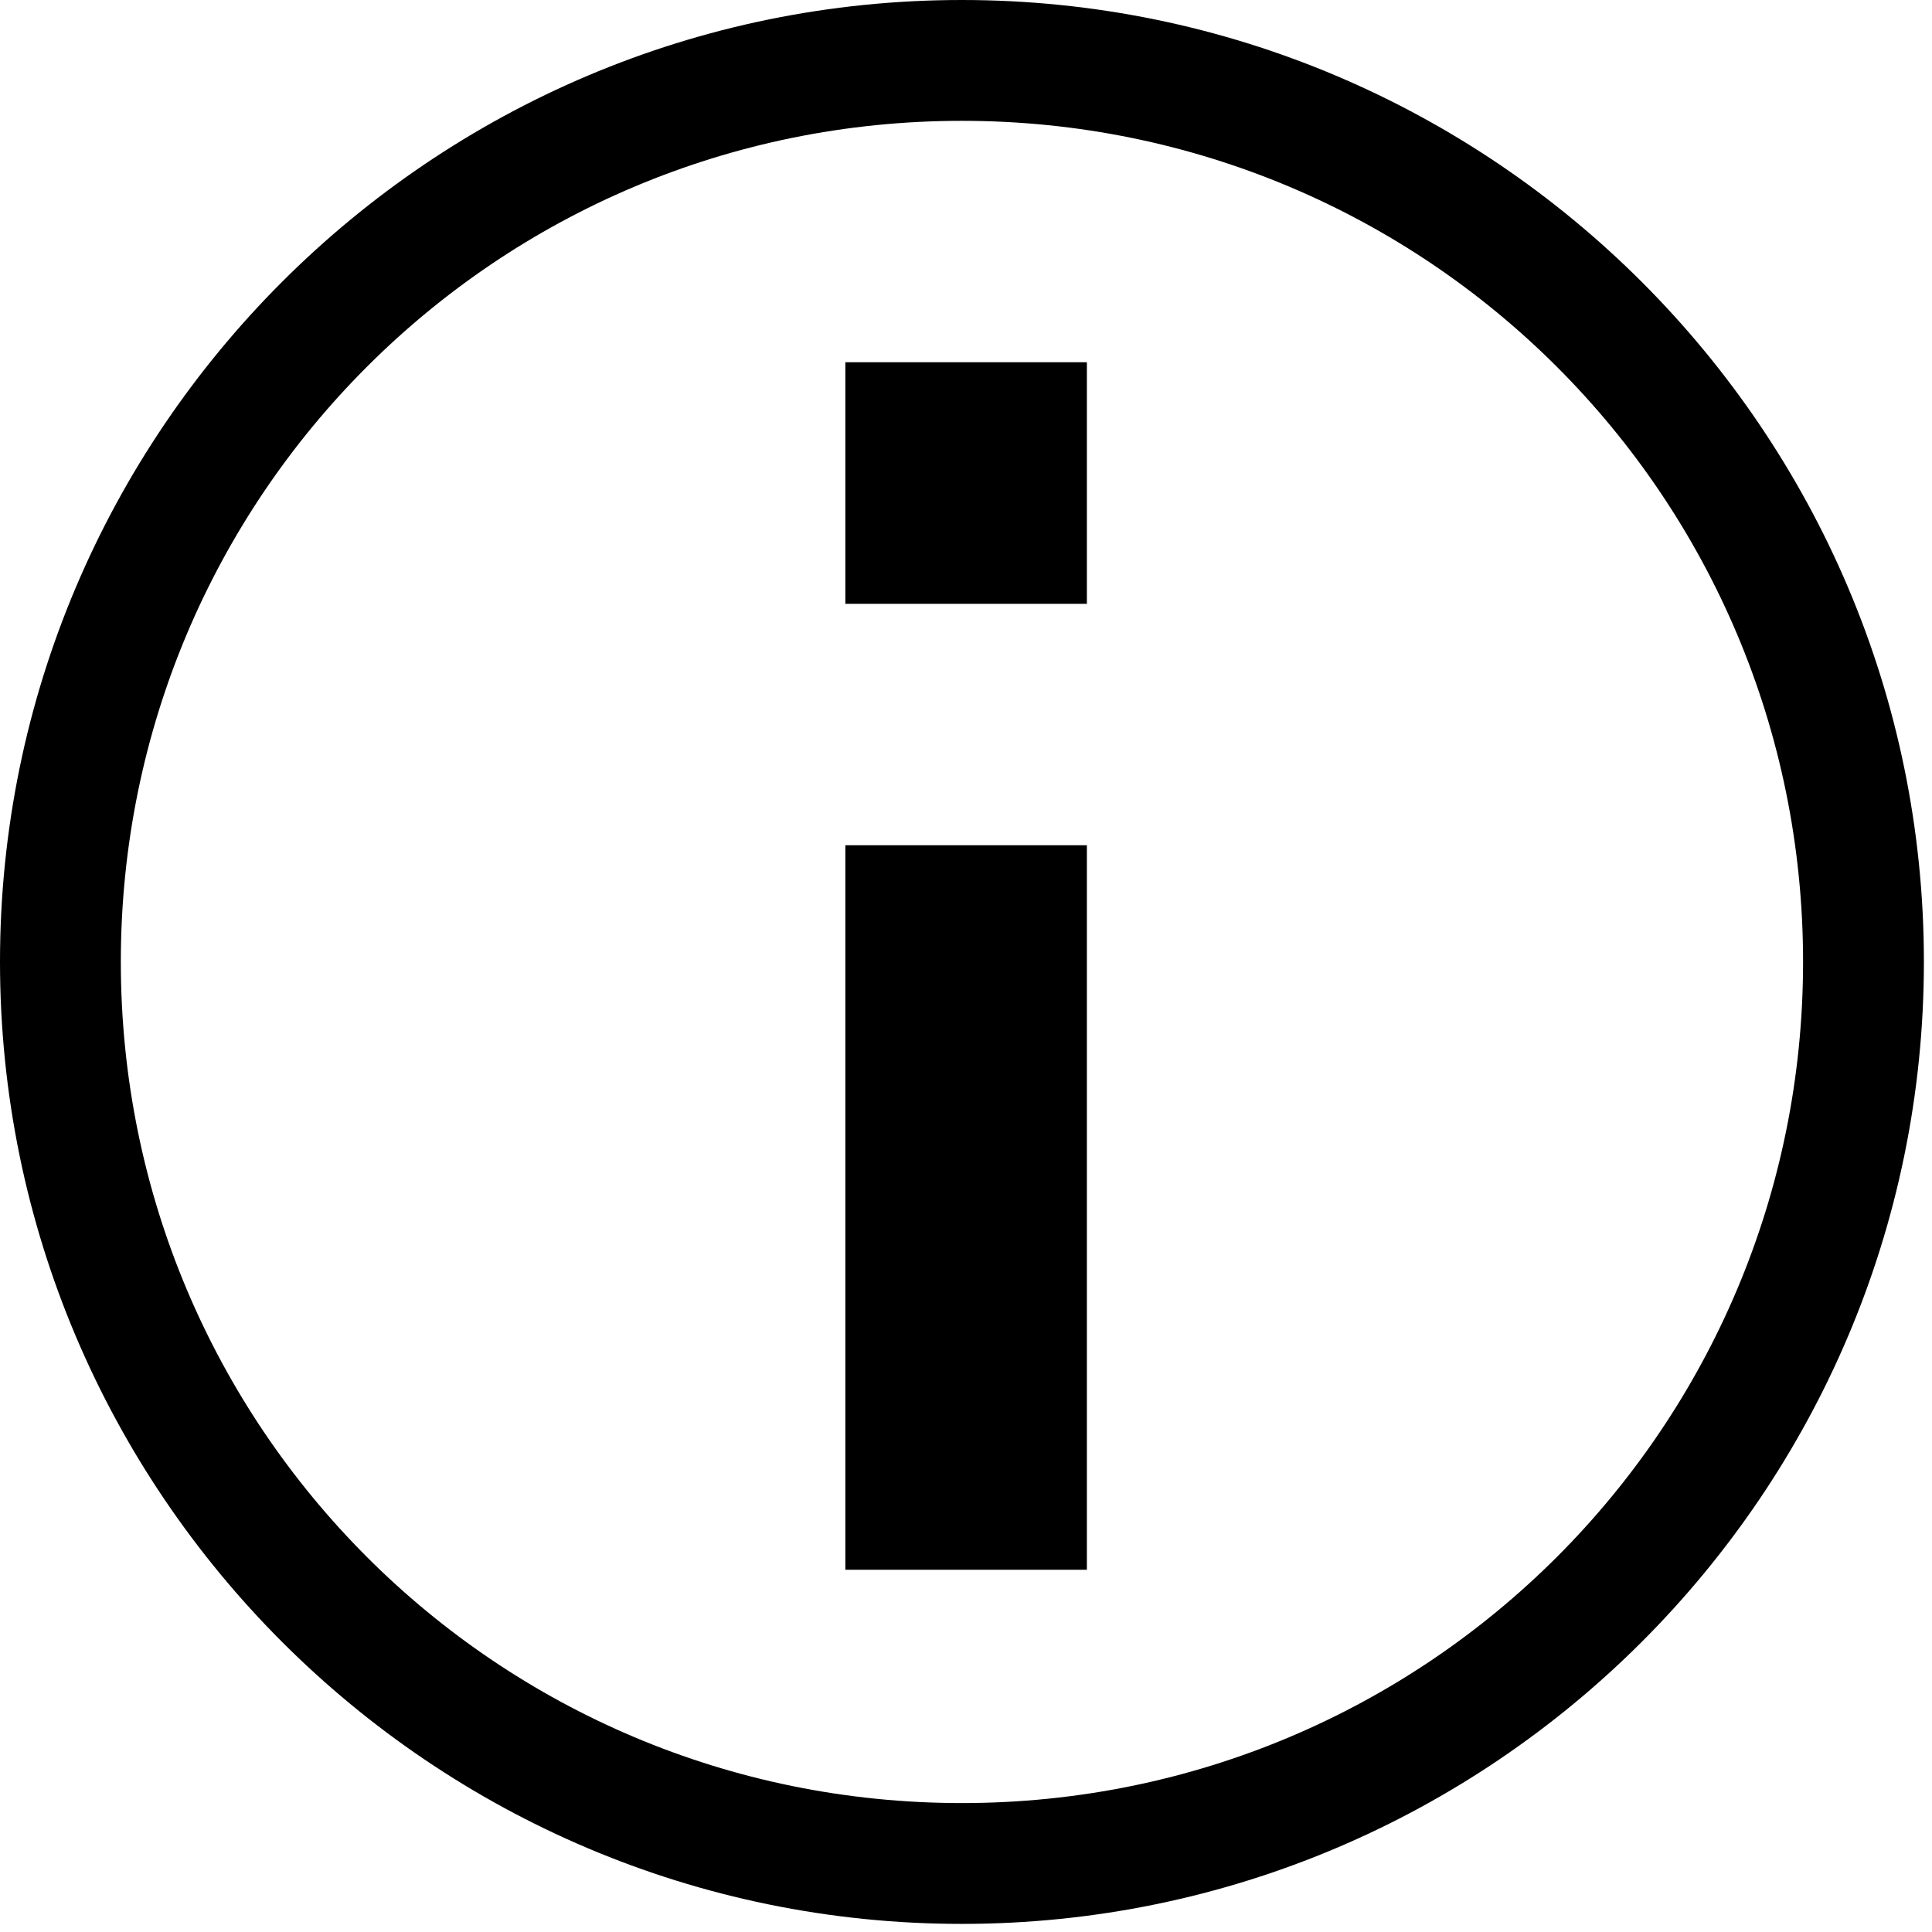 <?xml version="1.0" encoding="UTF-8"?>
<svg width="16.933mm" height="16.936mm" version="1.1" viewBox="0 0 16.933 16.936" xmlns="http://www.w3.org/2000/svg">
 <path d="m8.43 0c-4.65 4.1193e-8 -8.43 3.78-8.43 8.43 1.177e-7 4.65 3.78 8.432 8.43 8.432 4.65 0 8.432-3.782 8.432-8.432 0-4.65-3.782-8.43-8.432-8.43zm0 1.059c4.078 2e-7 7.373 3.293 7.373 7.371s-3.295 7.373-7.373 7.373-7.371-3.295-7.371-7.373c1e-7 -4.078 3.293-7.371 7.371-7.371zm-1.021 2.116v2.117h2.117v-2.117h-2.117zm0 4.233v6.35h2.117v-6.35h-2.117z" color="#000000" fill-rule="evenodd" stroke-dashoffset="5.29"/>
</svg>
